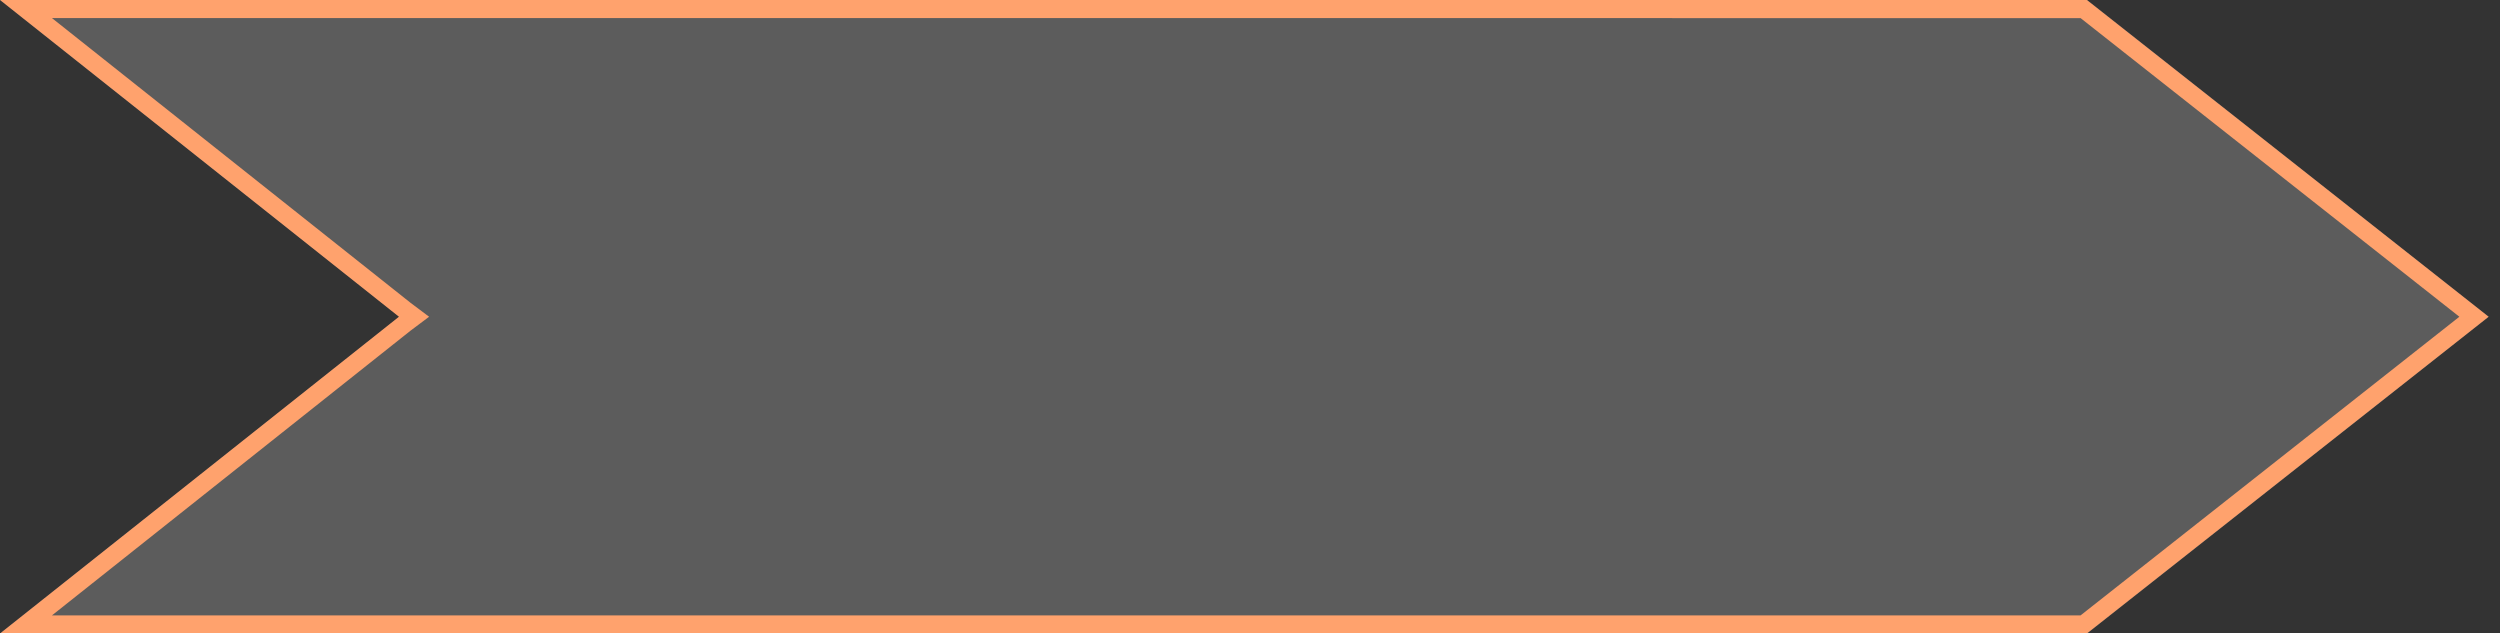 <?xml version="1.0" encoding="UTF-8"?>
<svg xmlns="http://www.w3.org/2000/svg" version="1.2" viewBox="0 0 221 56" width="221" height="56">
  <rect x="0" y="0" width="221" height="56" fill="#333333" stroke="none"/>
  <title>Vector-svg</title>
  <style>
		.s0 { opacity: .2;fill: #ffffff } 
		.s1 { fill: none;stroke: #ffa26d;stroke-width: 1.6 } 
	</style>
  <path id="Layer" class="s0" d="m184.5 56h-184.5l35.3-28-35.3-28h184.5l35.5 28z"></path>
  <path id="Layer" fill-rule="evenodd" class="s1" d="m184.2 0.8l34.5 27.2-34.5 27.2h-181.9l33.5-26.6 0.8-0.6-0.8-0.6-33.5-26.6z"></path>
</svg>
